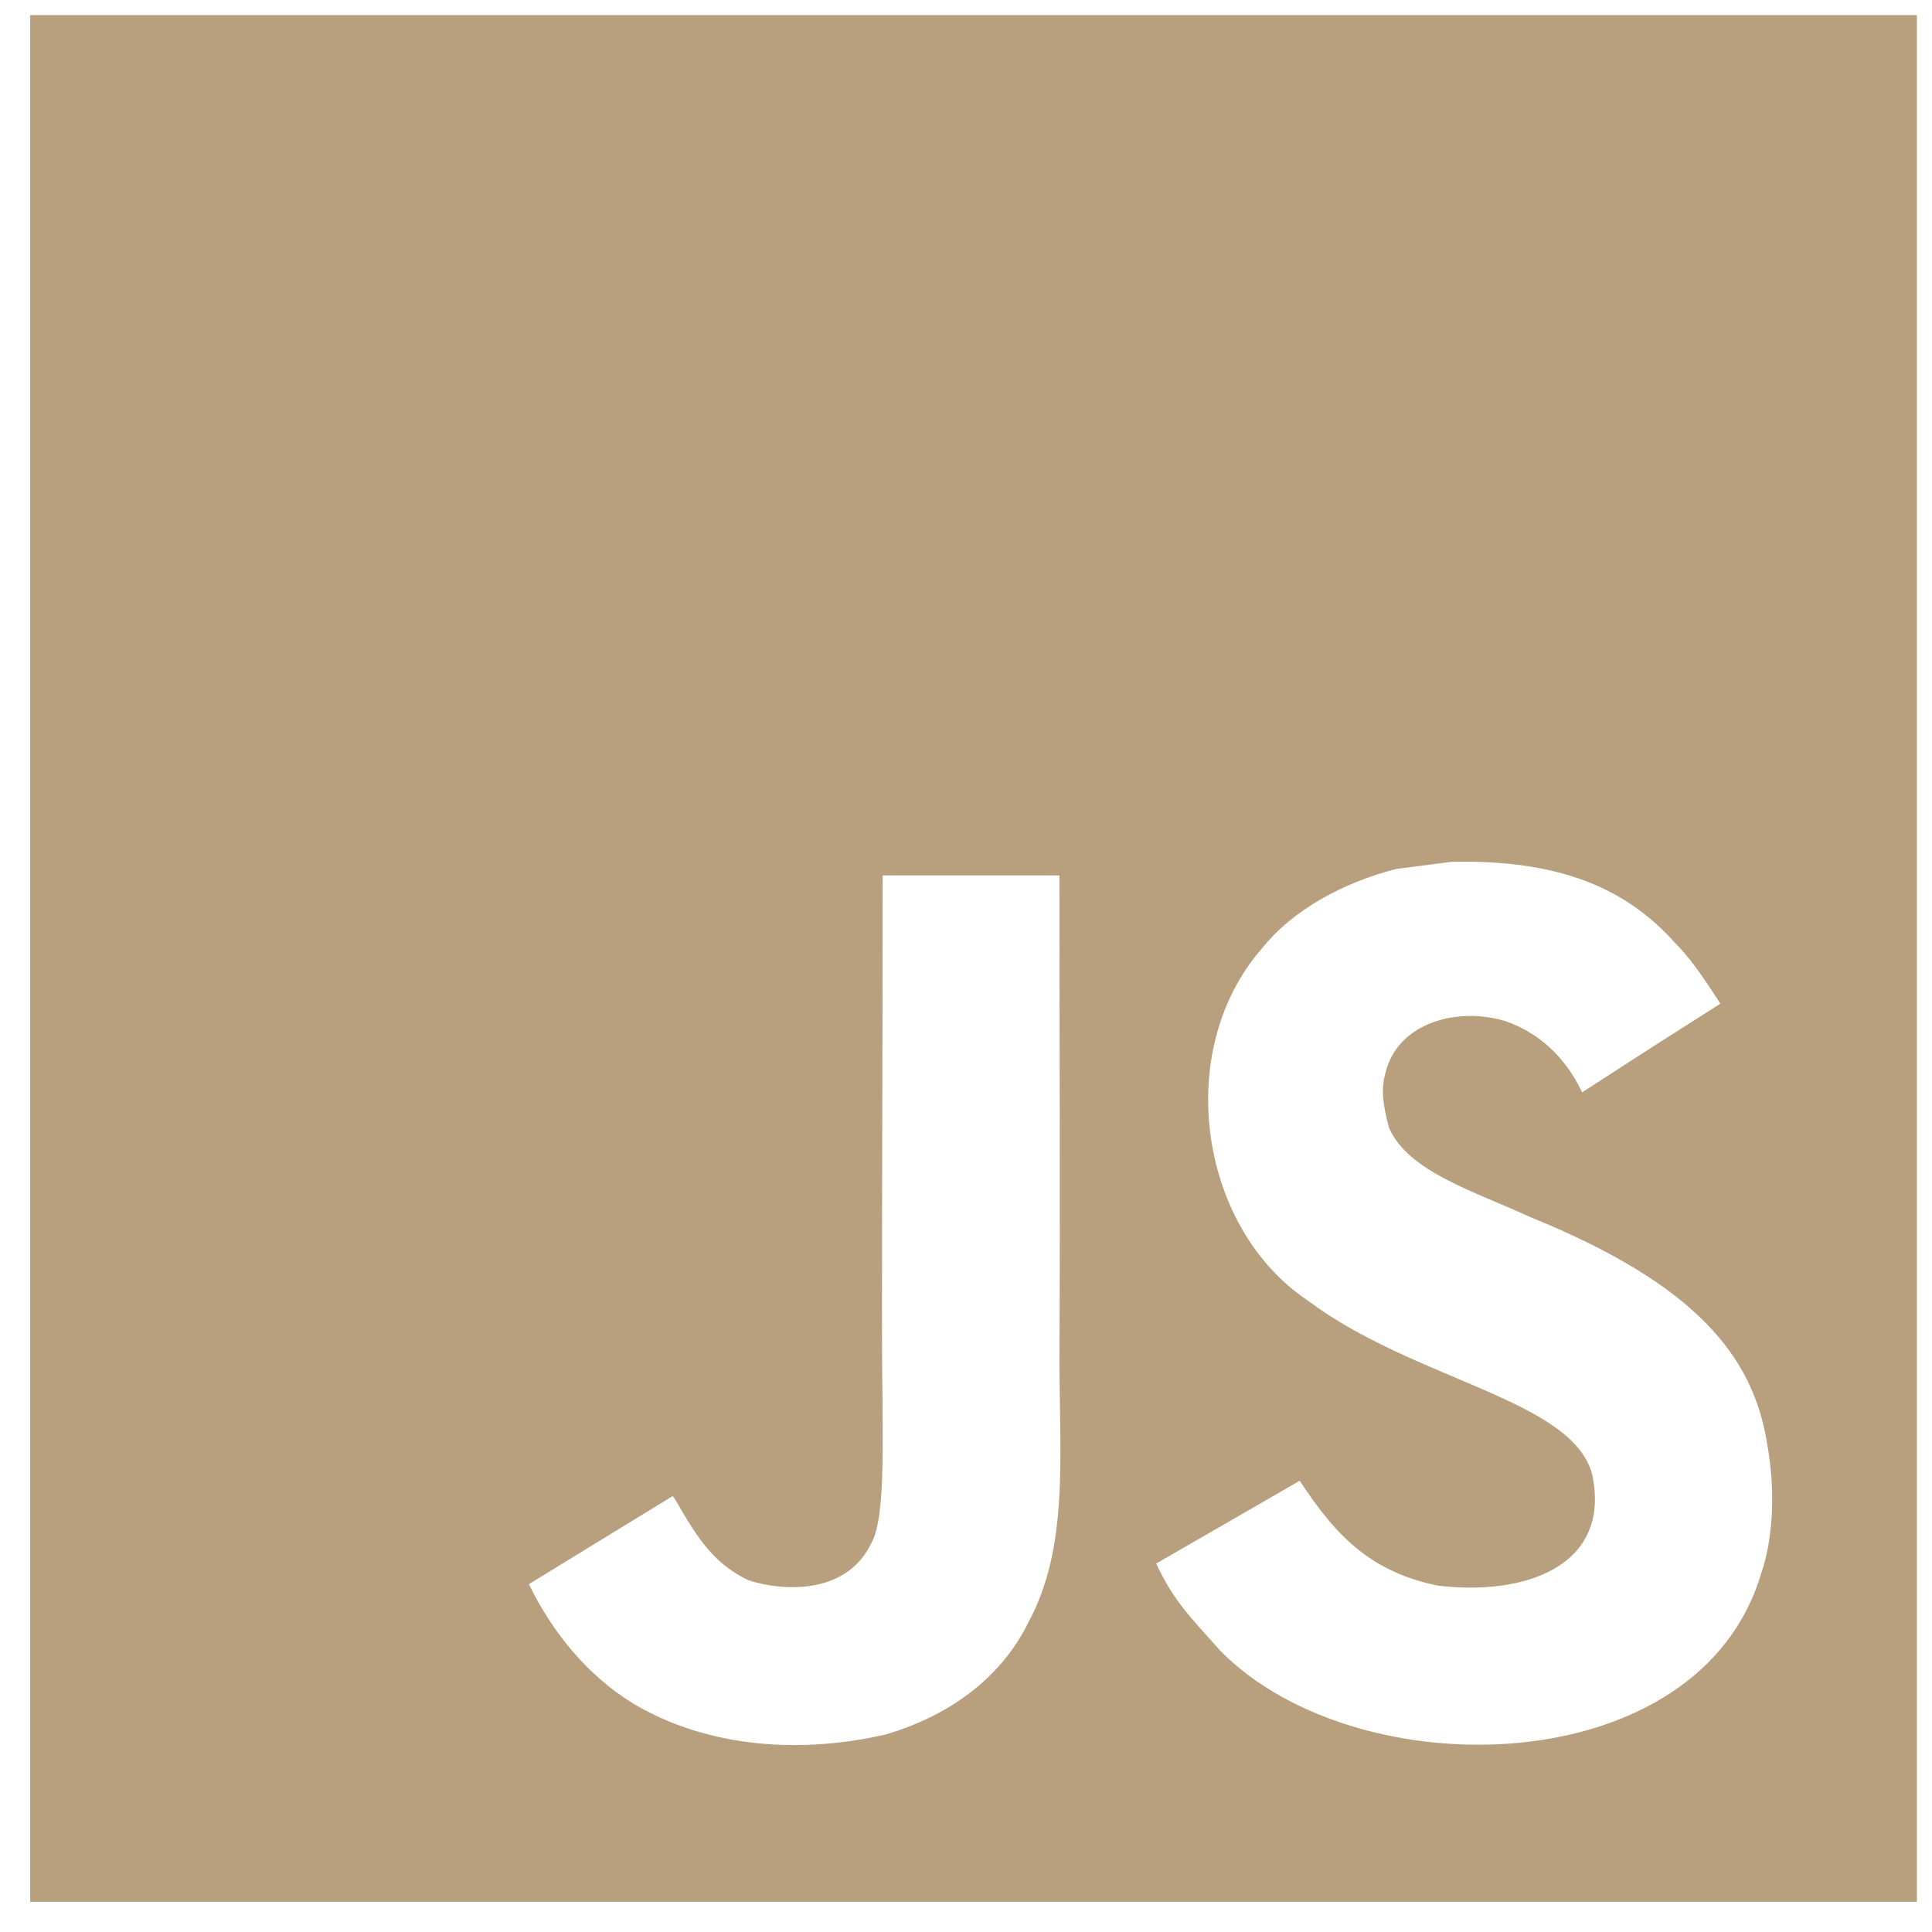 <svg width="128" height="128" viewBox="0 0 128 128" fill="none" xmlns="http://www.w3.org/2000/svg">
<path d="M2 1V126H127V1H2ZM68.119 107.513C66.274 111.262 62.752 113.725 58.671 114.914C52.4 116.354 46.402 115.533 41.94 112.855C38.954 111.023 36.622 108.203 35.039 104.954L44.559 99.124C44.642 99.159 44.892 99.611 45.226 100.195C46.44 102.229 47.487 103.669 49.545 104.68C51.567 105.37 56.006 105.811 57.72 102.253C58.767 100.443 58.434 94.625 58.434 88.188C58.433 78.073 58.48 68 58.48 58H70.189C70.189 69 70.249 79.418 70.189 90.152C70.214 96.732 70.785 102.598 68.119 107.513ZM116.693 104.205C112.623 118.127 89.931 118.579 80.863 109.381C78.947 107.216 77.746 106.085 76.603 103.586C81.422 100.814 81.422 100.814 86.111 98.101C88.658 102.016 91.013 104.169 95.25 105.05C100.998 105.752 106.781 103.777 105.484 97.672C104.151 92.686 93.714 91.473 86.611 86.141C79.4 81.298 77.71 69.53 83.636 62.806C85.611 60.319 88.979 58.463 92.513 57.571L96.201 57.094C103.282 56.951 107.708 58.821 110.957 62.449C111.861 63.365 112.599 64.353 113.979 66.494C110.207 68.898 110.219 68.875 104.816 72.373C103.662 69.887 101.747 68.327 99.723 67.649C96.581 66.697 92.619 67.732 91.797 71.052C91.512 72.075 91.571 73.027 92.024 74.717C93.297 77.62 97.569 78.882 101.401 80.643C112.432 85.117 116.157 89.914 117.073 95.624C117.955 100.54 116.86 103.729 116.693 104.205V104.205Z" fill="#B8A07E"/>
</svg>
